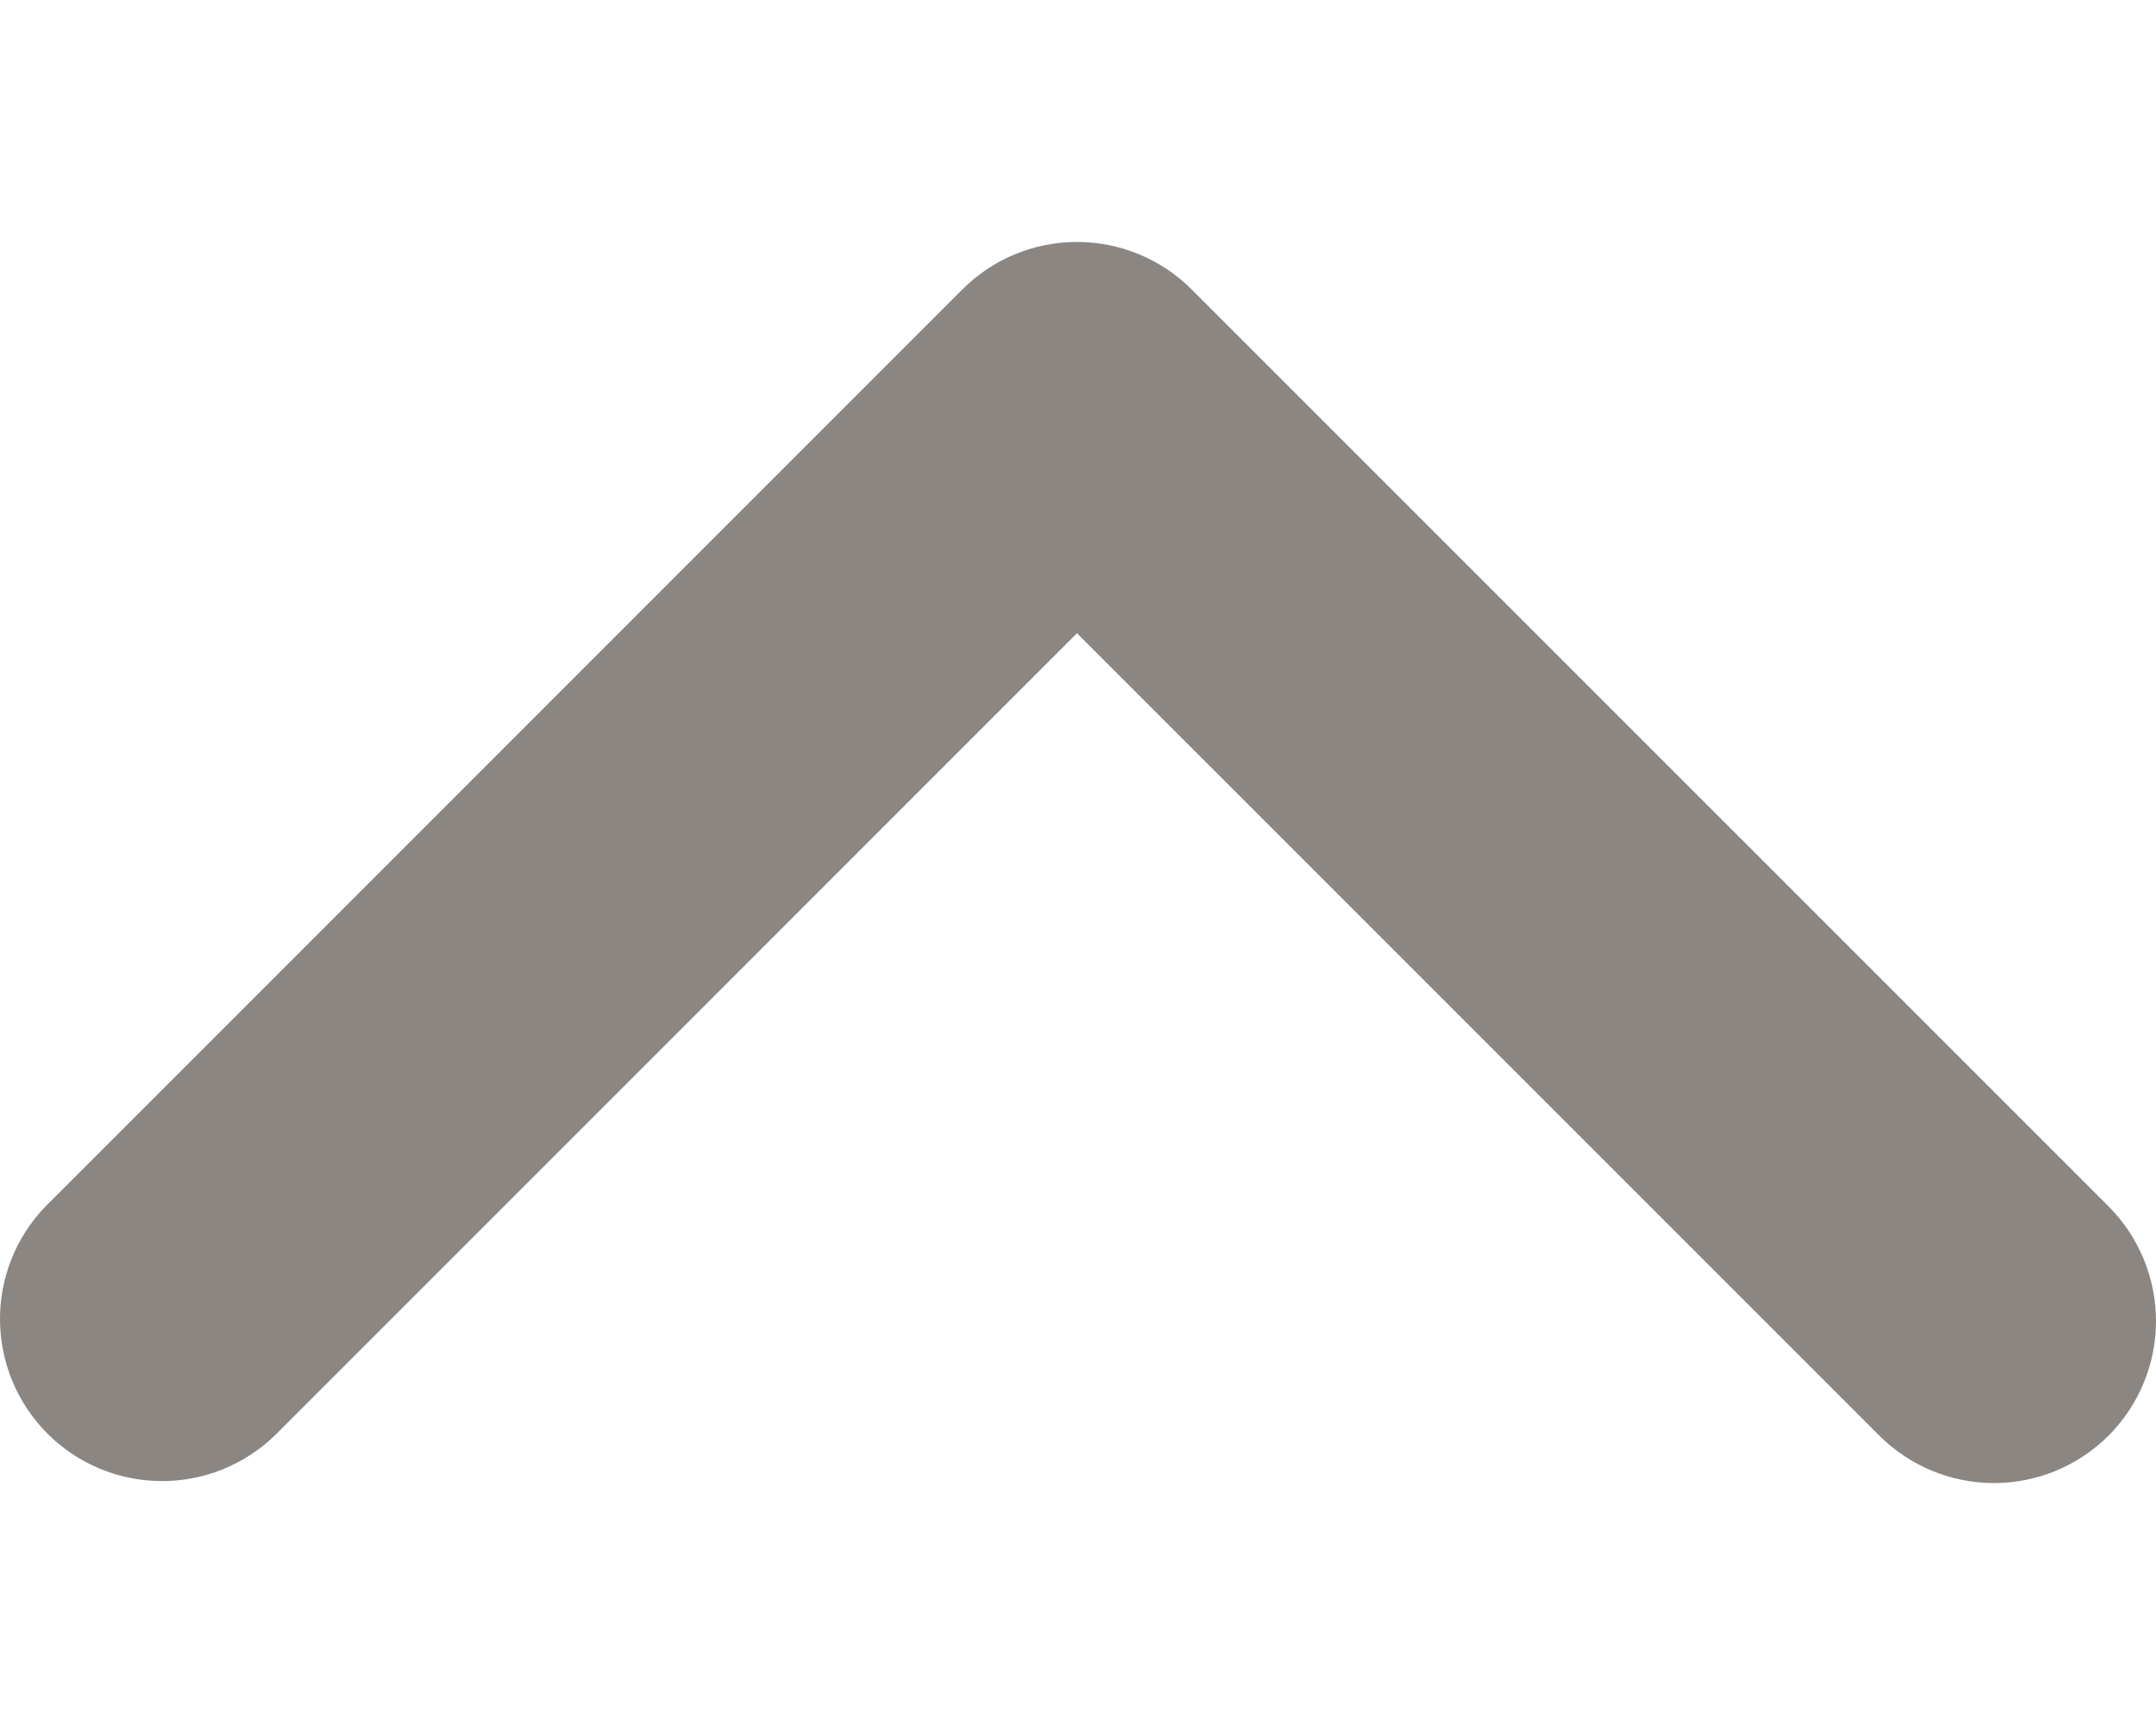 <svg width="15" height="12" viewBox="0 0 15 12" fill="none" xmlns="http://www.w3.org/2000/svg">
<g clip-path="url(#clip0_1072_53417)">
<path d="M14.67 9.987C14.458 10.198 14.172 10.317 13.873 10.317C13.573 10.317 13.287 10.198 13.075 9.987L7.493 4.405L1.911 9.987C1.698 10.192 1.414 10.306 1.118 10.303C0.822 10.301 0.539 10.182 0.33 9.973C0.121 9.764 0.003 9.481 4.37701e-05 9.186C-0.003 8.89 0.111 8.605 0.317 8.392L6.696 2.013C6.907 1.802 7.194 1.683 7.493 1.683C7.792 1.683 8.079 1.802 8.29 2.013L14.67 8.392C14.881 8.604 15 8.891 15 9.19C15 9.489 14.881 9.775 14.67 9.987Z" fill="#8B8682"/>
</g>
<defs>
<clipPath id="clip0_1072_53417">
<rect width="15" height="12" fill="white" transform="translate(15 12) rotate(180)"/>
</clipPath>
</defs>
</svg>
